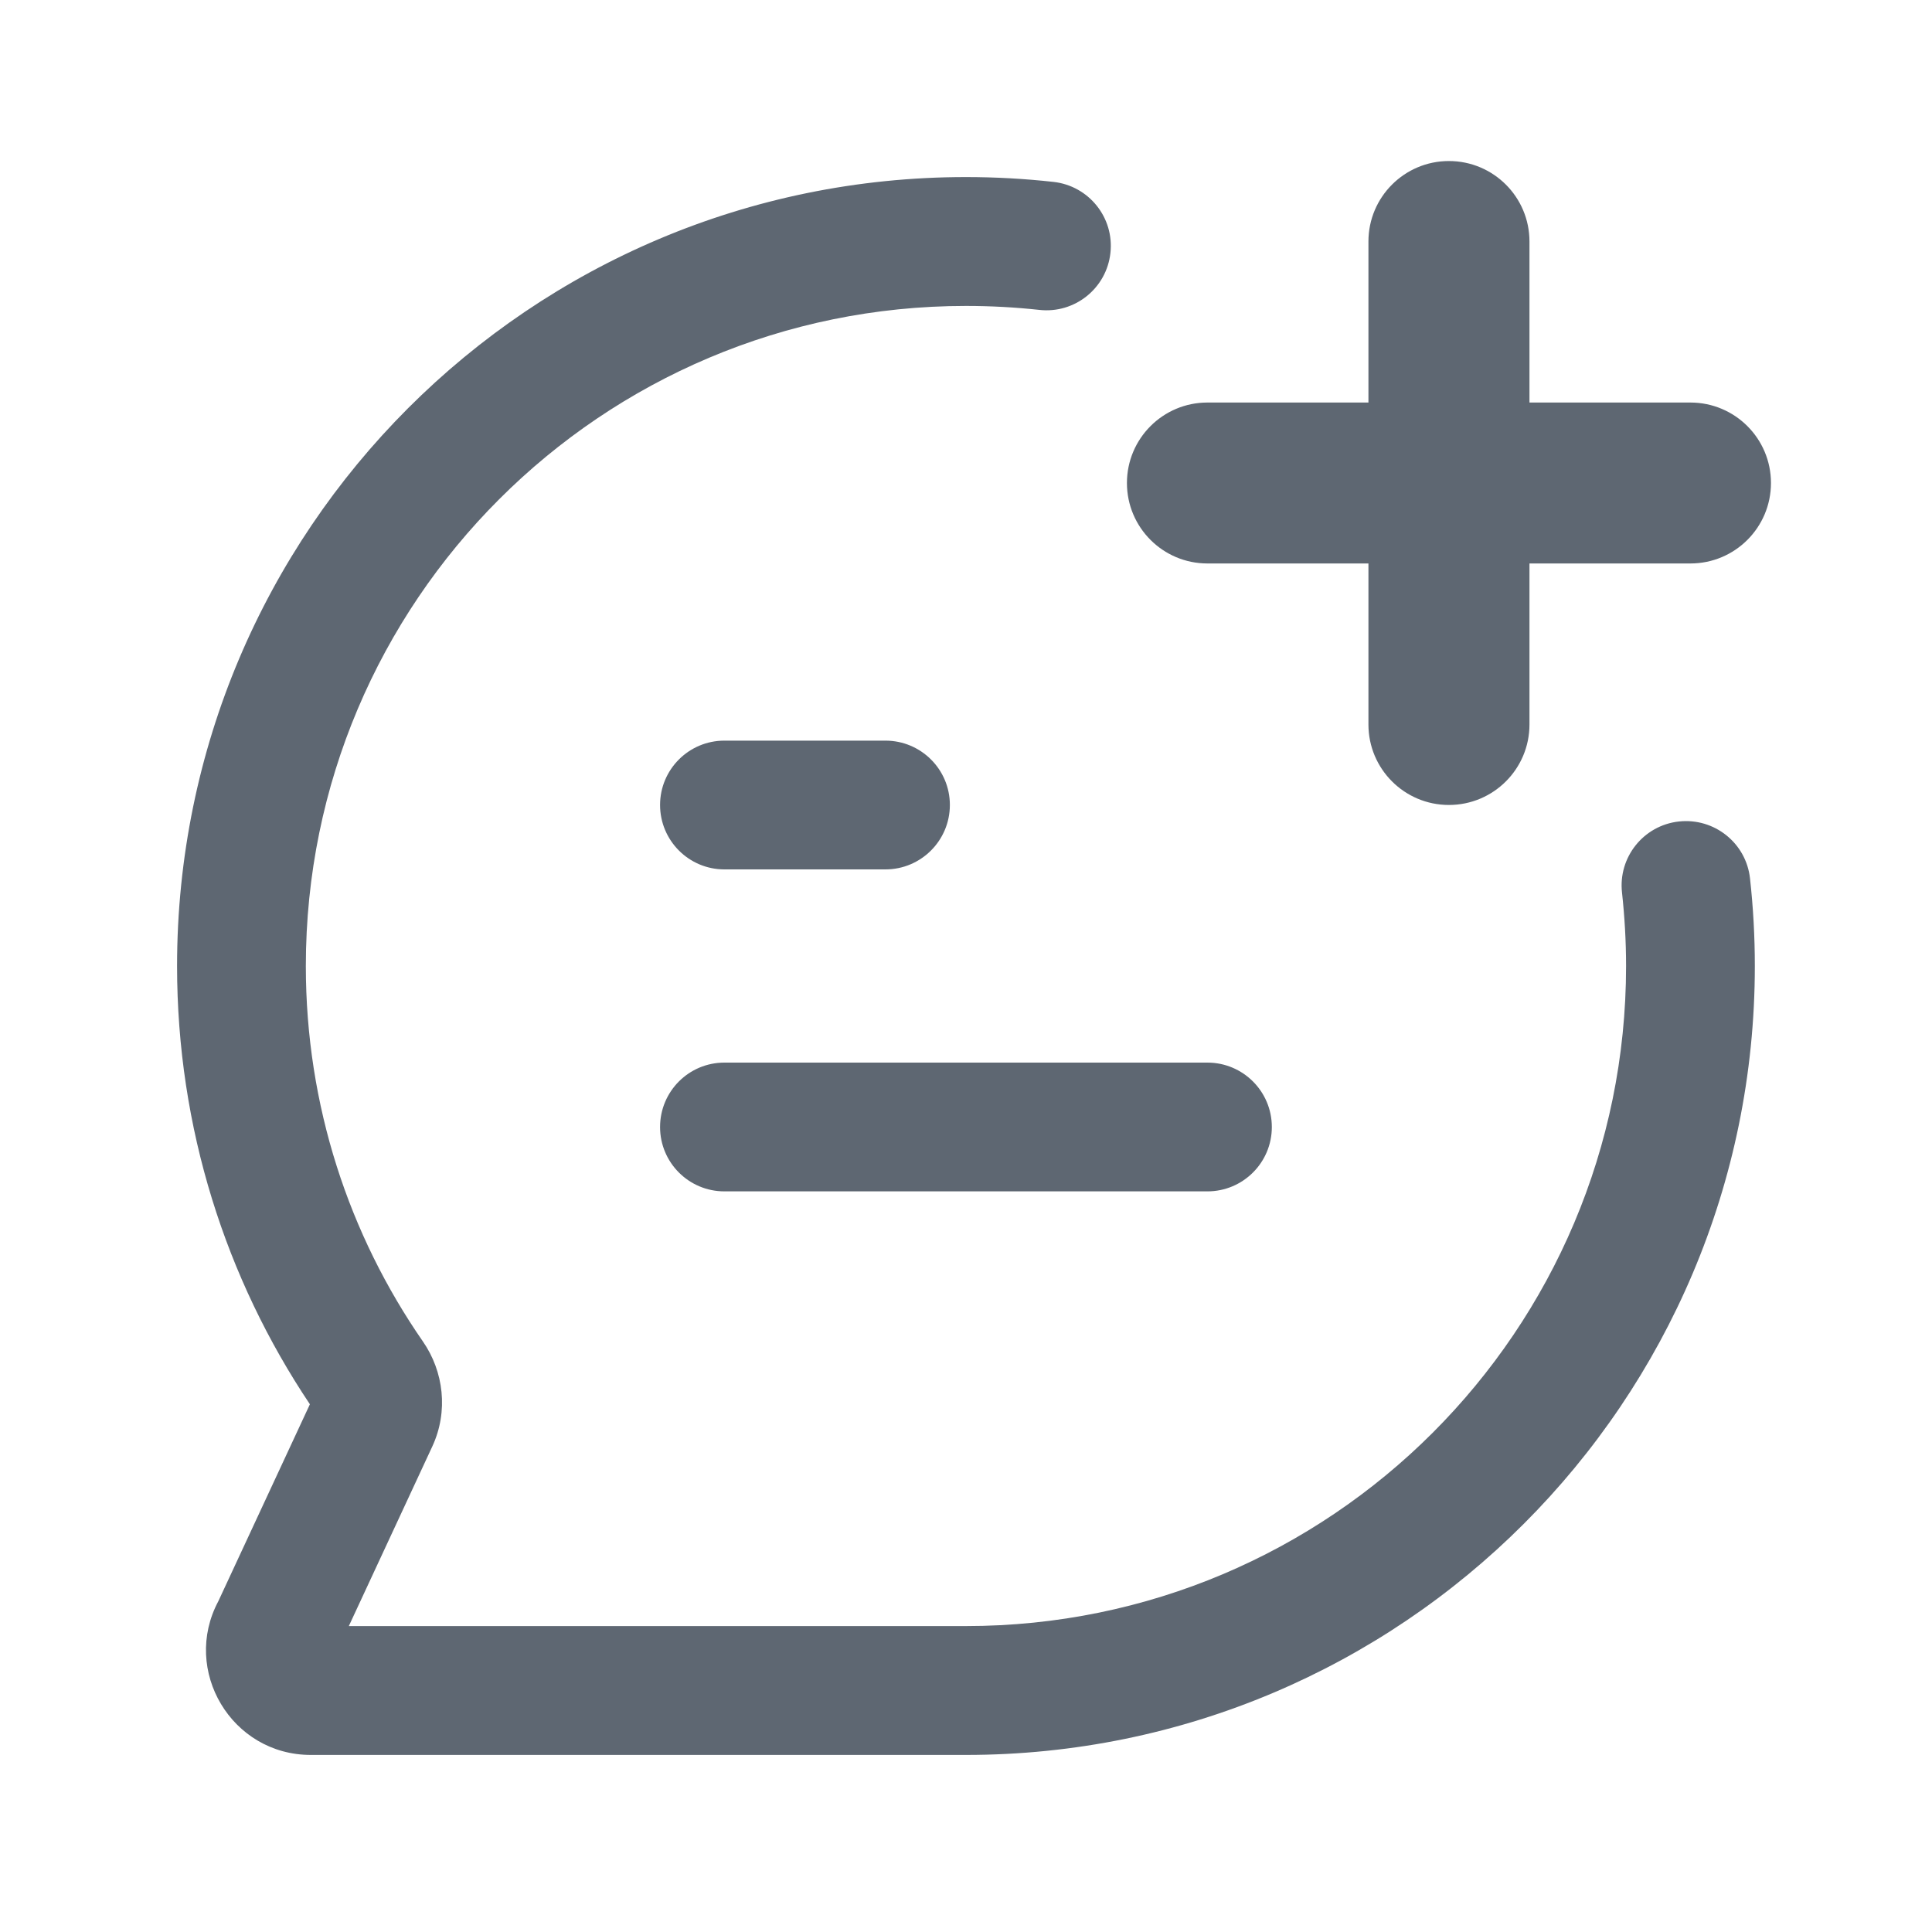 <svg xmlns="http://www.w3.org/2000/svg" xmlns:xlink="http://www.w3.org/1999/xlink" fill="none" version="1.1" width="20" height="20" viewBox="0 0 20 20"><defs><clipPath id="master_svg0_116_5655"><rect x="0" y="0" width="20" height="20" rx="0"/></clipPath></defs><g clip-path="url(#master_svg0_116_5655)"><g><path d="M14.999,8.333C14.539,8.333,14.166,7.96,14.166,7.5L14.166,5.833L12.499,5.833C12.039,5.833,11.666,5.46,11.666,5C11.666,4.54,12.039,4.167,12.499,4.167L14.166,4.167L14.166,2.5C14.166,2.04,14.539,1.667,14.999,1.667C15.46,1.667,15.833,2.04,15.833,2.5L15.833,4.167L17.499,4.167C17.96,4.167,18.333,4.54,18.333,5C18.333,5.46,17.96,5.833,17.499,5.833L15.833,5.833L15.833,7.5C15.833,7.96,15.46,8.333,14.999,8.333ZM3.166,10C3.166,6.226,6.225,3.167,9.999,3.167C10.257,3.167,10.51,3.181,10.759,3.208C11.125,3.249,11.455,2.985,11.495,2.619C11.536,2.253,11.272,1.924,10.906,1.883C10.608,1.85,10.306,1.833,9.999,1.833C5.489,1.833,1.833,5.49,1.833,10C1.833,11.678,2.339,13.239,3.208,14.537L2.26,16.576C1.878,17.292,2.397,18.167,3.217,18.167L9.999,18.167C14.51,18.167,18.166,14.51,18.166,10C18.166,9.694,18.149,9.391,18.116,9.093C18.076,8.727,17.746,8.464,17.38,8.504C17.014,8.544,16.75,8.874,16.791,9.24C16.818,9.489,16.833,9.743,16.833,10C16.833,13.774,13.773,16.833,9.999,16.833L3.611,16.833L4.475,14.974C4.644,14.61,4.593,14.197,4.378,13.887C3.614,12.784,3.166,11.445,3.166,10ZM7.499,11C7.131,11,6.833,11.298,6.833,11.667C6.833,12.035,7.131,12.333,7.499,12.333L12.499,12.333C12.867,12.333,13.166,12.035,13.166,11.667C13.166,11.298,12.867,11,12.499,11L7.499,11ZM6.833,8.333C6.833,7.965,7.131,7.667,7.499,7.667L9.166,7.667C9.534,7.667,9.833,7.965,9.833,8.333C9.833,8.701,9.534,9,9.166,9L7.499,9C7.131,9,6.833,8.701,6.833,8.333Z" fill-rule="evenodd" fill="#5E6772" fill-opacity="1" style="mix-blend-mode:passthrough"/></g></g></svg>